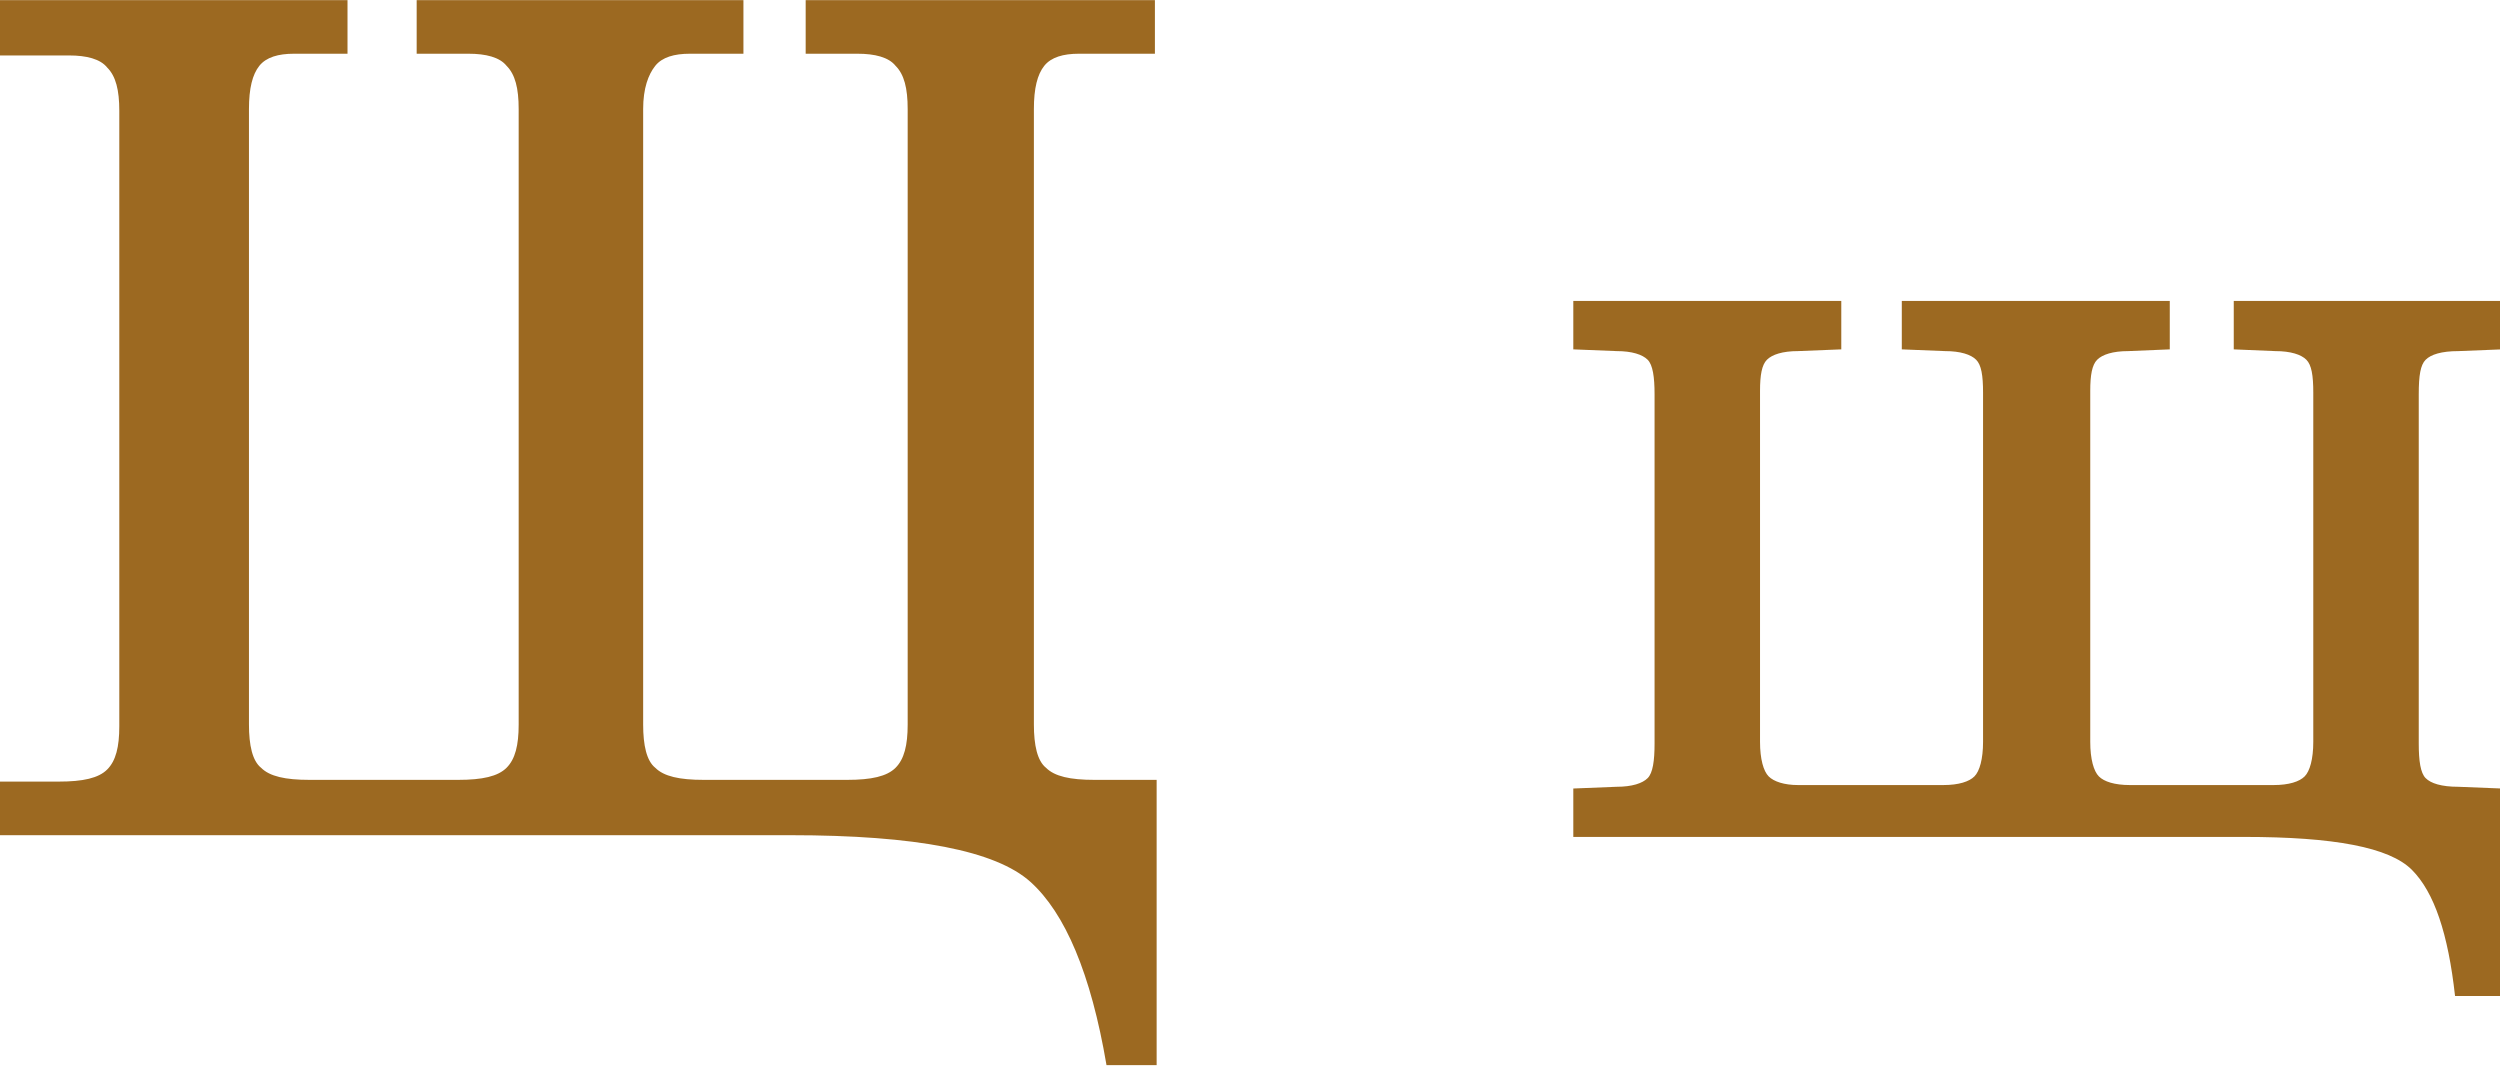 <?xml version="1.0" encoding="UTF-8"?>
<!DOCTYPE svg PUBLIC "-//W3C//DTD SVG 1.1//EN" "http://www.w3.org/Graphics/SVG/1.1/DTD/svg11.dtd">
<!-- Creator: CorelDRAW 2019 (64-Bit) -->
<svg xmlns="http://www.w3.org/2000/svg" xml:space="preserve" width="18.271mm" height="7.798mm" version="1.1" style="shape-rendering:geometricPrecision; text-rendering:geometricPrecision; image-rendering:optimizeQuality; fill-rule:evenodd; clip-rule:evenodd"
viewBox="0 0 14.46 6.17"
 xmlns:xlink="http://www.w3.org/1999/xlink"
 xmlns:xodm="http://www.corel.com/coreldraw/odm/2003">
 <defs>
  <style type="text/css">
   <![CDATA[
    .fil0 {fill:#9C6921;fill-rule:nonzero}
   ]]>
  </style>
 </defs>
 <g id="Слой_x0020_1">
  <path class="fil0" d="M-0 0l2.01 0 0 0.31 -0.31 0c-0.09,0 -0.16,0.02 -0.2,0.07 -0.04,0.05 -0.06,0.13 -0.06,0.25l0 3.56c0,0.12 0.02,0.21 0.07,0.25 0.05,0.05 0.14,0.07 0.28,0.07l0.86 0c0.14,0 0.23,-0.02 0.28,-0.07 0.05,-0.05 0.07,-0.13 0.07,-0.25l0 -3.56c0,-0.12 -0.02,-0.2 -0.07,-0.25 -0.04,-0.05 -0.12,-0.07 -0.22,-0.07l-0.07 0 -0.23 0 0 -0.31 1.89 0 0 0.31 -0.31 0c-0.09,0 -0.16,0.02 -0.2,0.07 -0.04,0.05 -0.07,0.13 -0.07,0.25l0 3.56c0,0.12 0.02,0.21 0.07,0.25 0.05,0.05 0.14,0.07 0.28,0.07l0.83 0c0.14,0 0.23,-0.02 0.28,-0.07 0.05,-0.05 0.07,-0.13 0.07,-0.25l0 -3.56c0,-0.12 -0.02,-0.2 -0.07,-0.25 -0.04,-0.05 -0.12,-0.07 -0.22,-0.07l-0.07 0 -0.23 0 0 -0.31 2.02 0 0 0.31 -0.44 0c-0.09,0 -0.16,0.02 -0.2,0.07 -0.04,0.05 -0.06,0.13 -0.06,0.25l0 3.56c0,0.12 0.02,0.21 0.07,0.25 0.05,0.05 0.14,0.07 0.28,0.07l0.36 0 0 1.65 -0.29 0c-0.09,-0.53 -0.24,-0.88 -0.44,-1.06 -0.2,-0.18 -0.66,-0.27 -1.39,-0.27l-4.58 0 0 -0.31 0.35 0c0.14,0 0.23,-0.02 0.28,-0.07 0.05,-0.05 0.07,-0.13 0.07,-0.25l0 -3.56c0,-0.12 -0.02,-0.2 -0.07,-0.25 -0.04,-0.05 -0.12,-0.07 -0.22,-0.07l-0.07 0 -0.35 0 0 -0.31zm14.46 4.56l0 1.2 -0.26 0c-0.04,-0.36 -0.12,-0.6 -0.25,-0.73 -0.13,-0.13 -0.45,-0.19 -0.97,-0.19l-3.88 0 0 -0.28 0.25 -0.01c0.09,-0 0.15,-0.02 0.18,-0.05 0.03,-0.03 0.04,-0.1 0.04,-0.2l0 -2.02c0,-0.1 -0.01,-0.17 -0.04,-0.2 -0.03,-0.03 -0.09,-0.05 -0.18,-0.05l-0.25 -0.01 0 -0.28 1.55 0 0 0.28 -0.25 0.01c-0.09,0 -0.15,0.02 -0.18,0.05 -0.03,0.03 -0.04,0.09 -0.04,0.18l0 2.03c0,0.1 0.02,0.17 0.05,0.2 0.03,0.03 0.09,0.05 0.17,0.05l0.84 0c0.09,0 0.15,-0.02 0.18,-0.05 0.03,-0.03 0.05,-0.1 0.05,-0.2l0 -2.02c0,-0.1 -0.01,-0.16 -0.04,-0.19 -0.03,-0.03 -0.09,-0.05 -0.18,-0.05l-0.25 -0.01 0 -0.28 1.55 0 0 0.28 -0.24 0.01c-0.09,0 -0.15,0.02 -0.18,0.05 -0.03,0.03 -0.04,0.09 -0.04,0.18l0 2.03c0,0.1 0.02,0.17 0.05,0.2 0.03,0.03 0.09,0.05 0.18,0.05l0.83 0c0.09,0 0.15,-0.02 0.18,-0.05 0.03,-0.03 0.05,-0.1 0.05,-0.2l0 -2.02c0,-0.1 -0.01,-0.16 -0.04,-0.19 -0.03,-0.03 -0.09,-0.05 -0.18,-0.05l-0.24 -0.01 0 -0.28 1.55 0 0 0.28 -0.25 0.01c-0.1,0 -0.16,0.02 -0.19,0.05 -0.03,0.03 -0.04,0.09 -0.04,0.2l0 2.02c0,0.1 0.01,0.17 0.04,0.2 0.03,0.03 0.09,0.05 0.19,0.05l0.25 0.01z"/>
 </g>
</svg>
